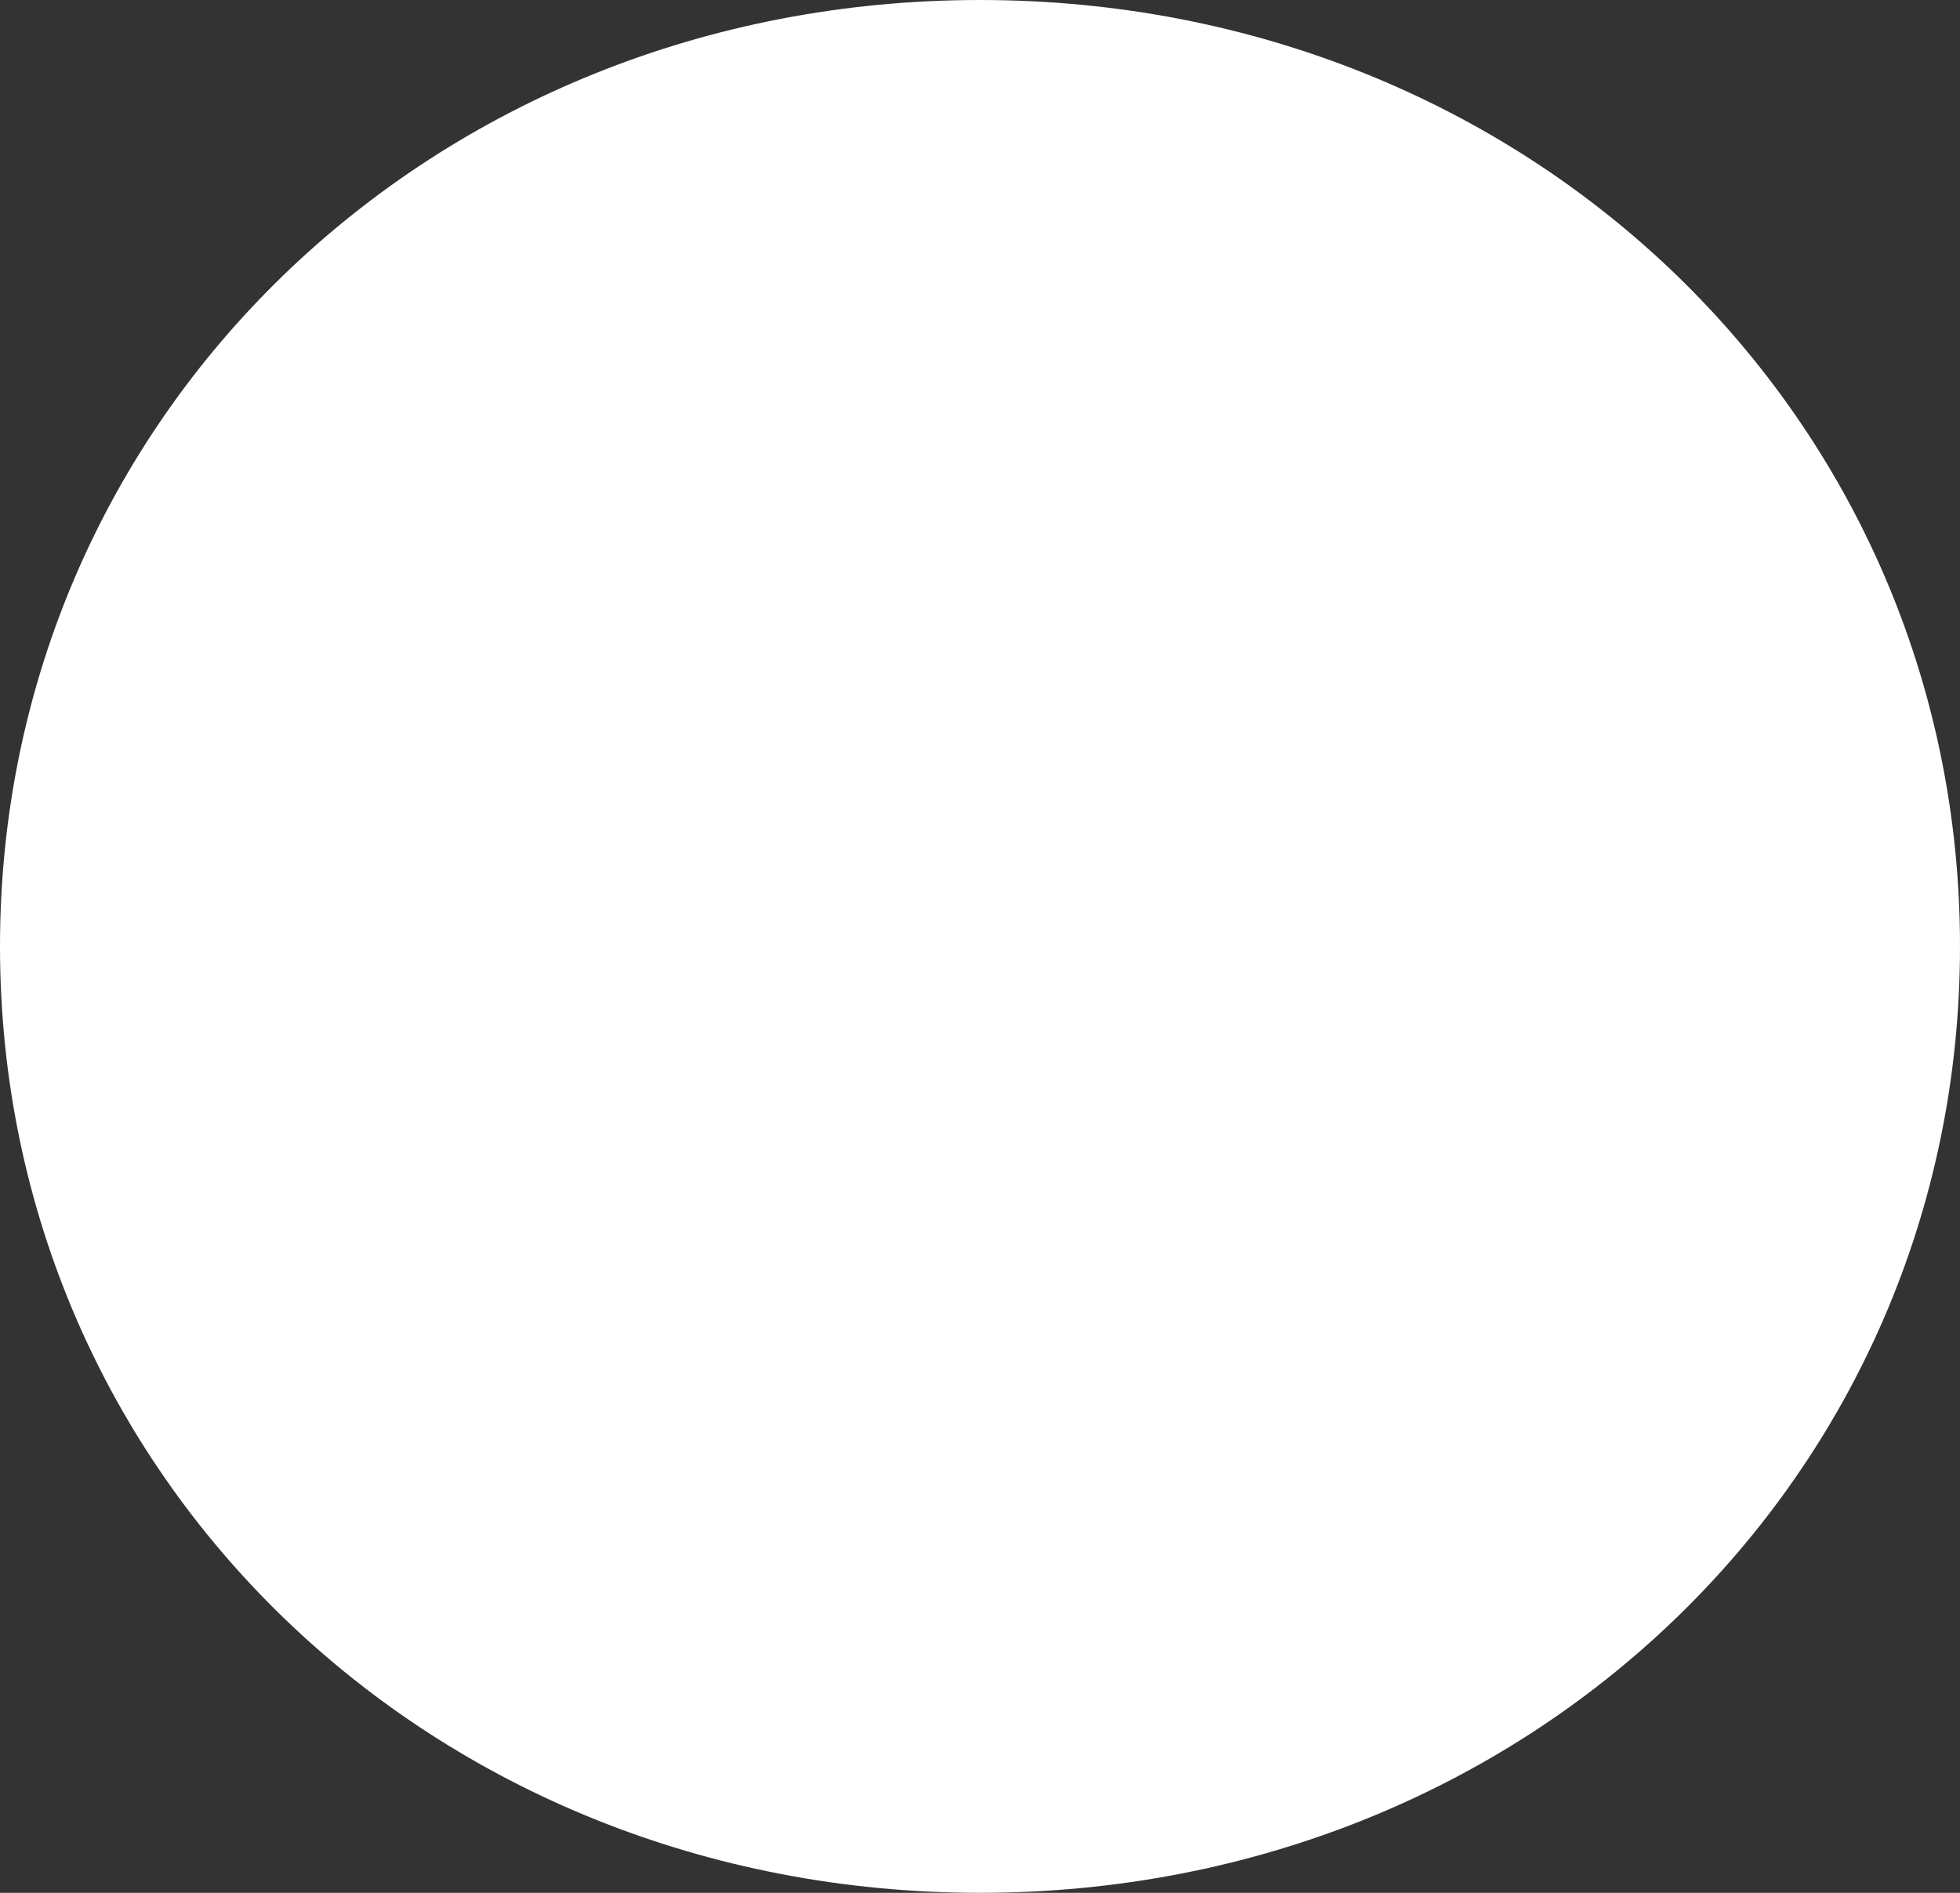 ﻿<?xml version="1.0" encoding="utf-8"?>
<svg version="1.1" xmlns:xlink="http://www.w3.org/1999/xlink" width="88px" height="85px" xmlns="http://www.w3.org/2000/svg">
  <rect width="100%" height="100%" fill="#333333" stroke="none"/>
  <g transform="matrix(1 0 0 1 -1233 -175 )">
    <path d="M 1277 175  C 1301.64 175  1321 193.7  1321 217.5  C 1321 241.3  1301.64 260  1277 260  C 1252.36 260  1233 241.3  1233 217.5  C 1233 193.7  1252.36 175  1277 175  Z " fill-rule="nonzero" fill="#ffffff" stroke="none" />
  </g>
</svg>